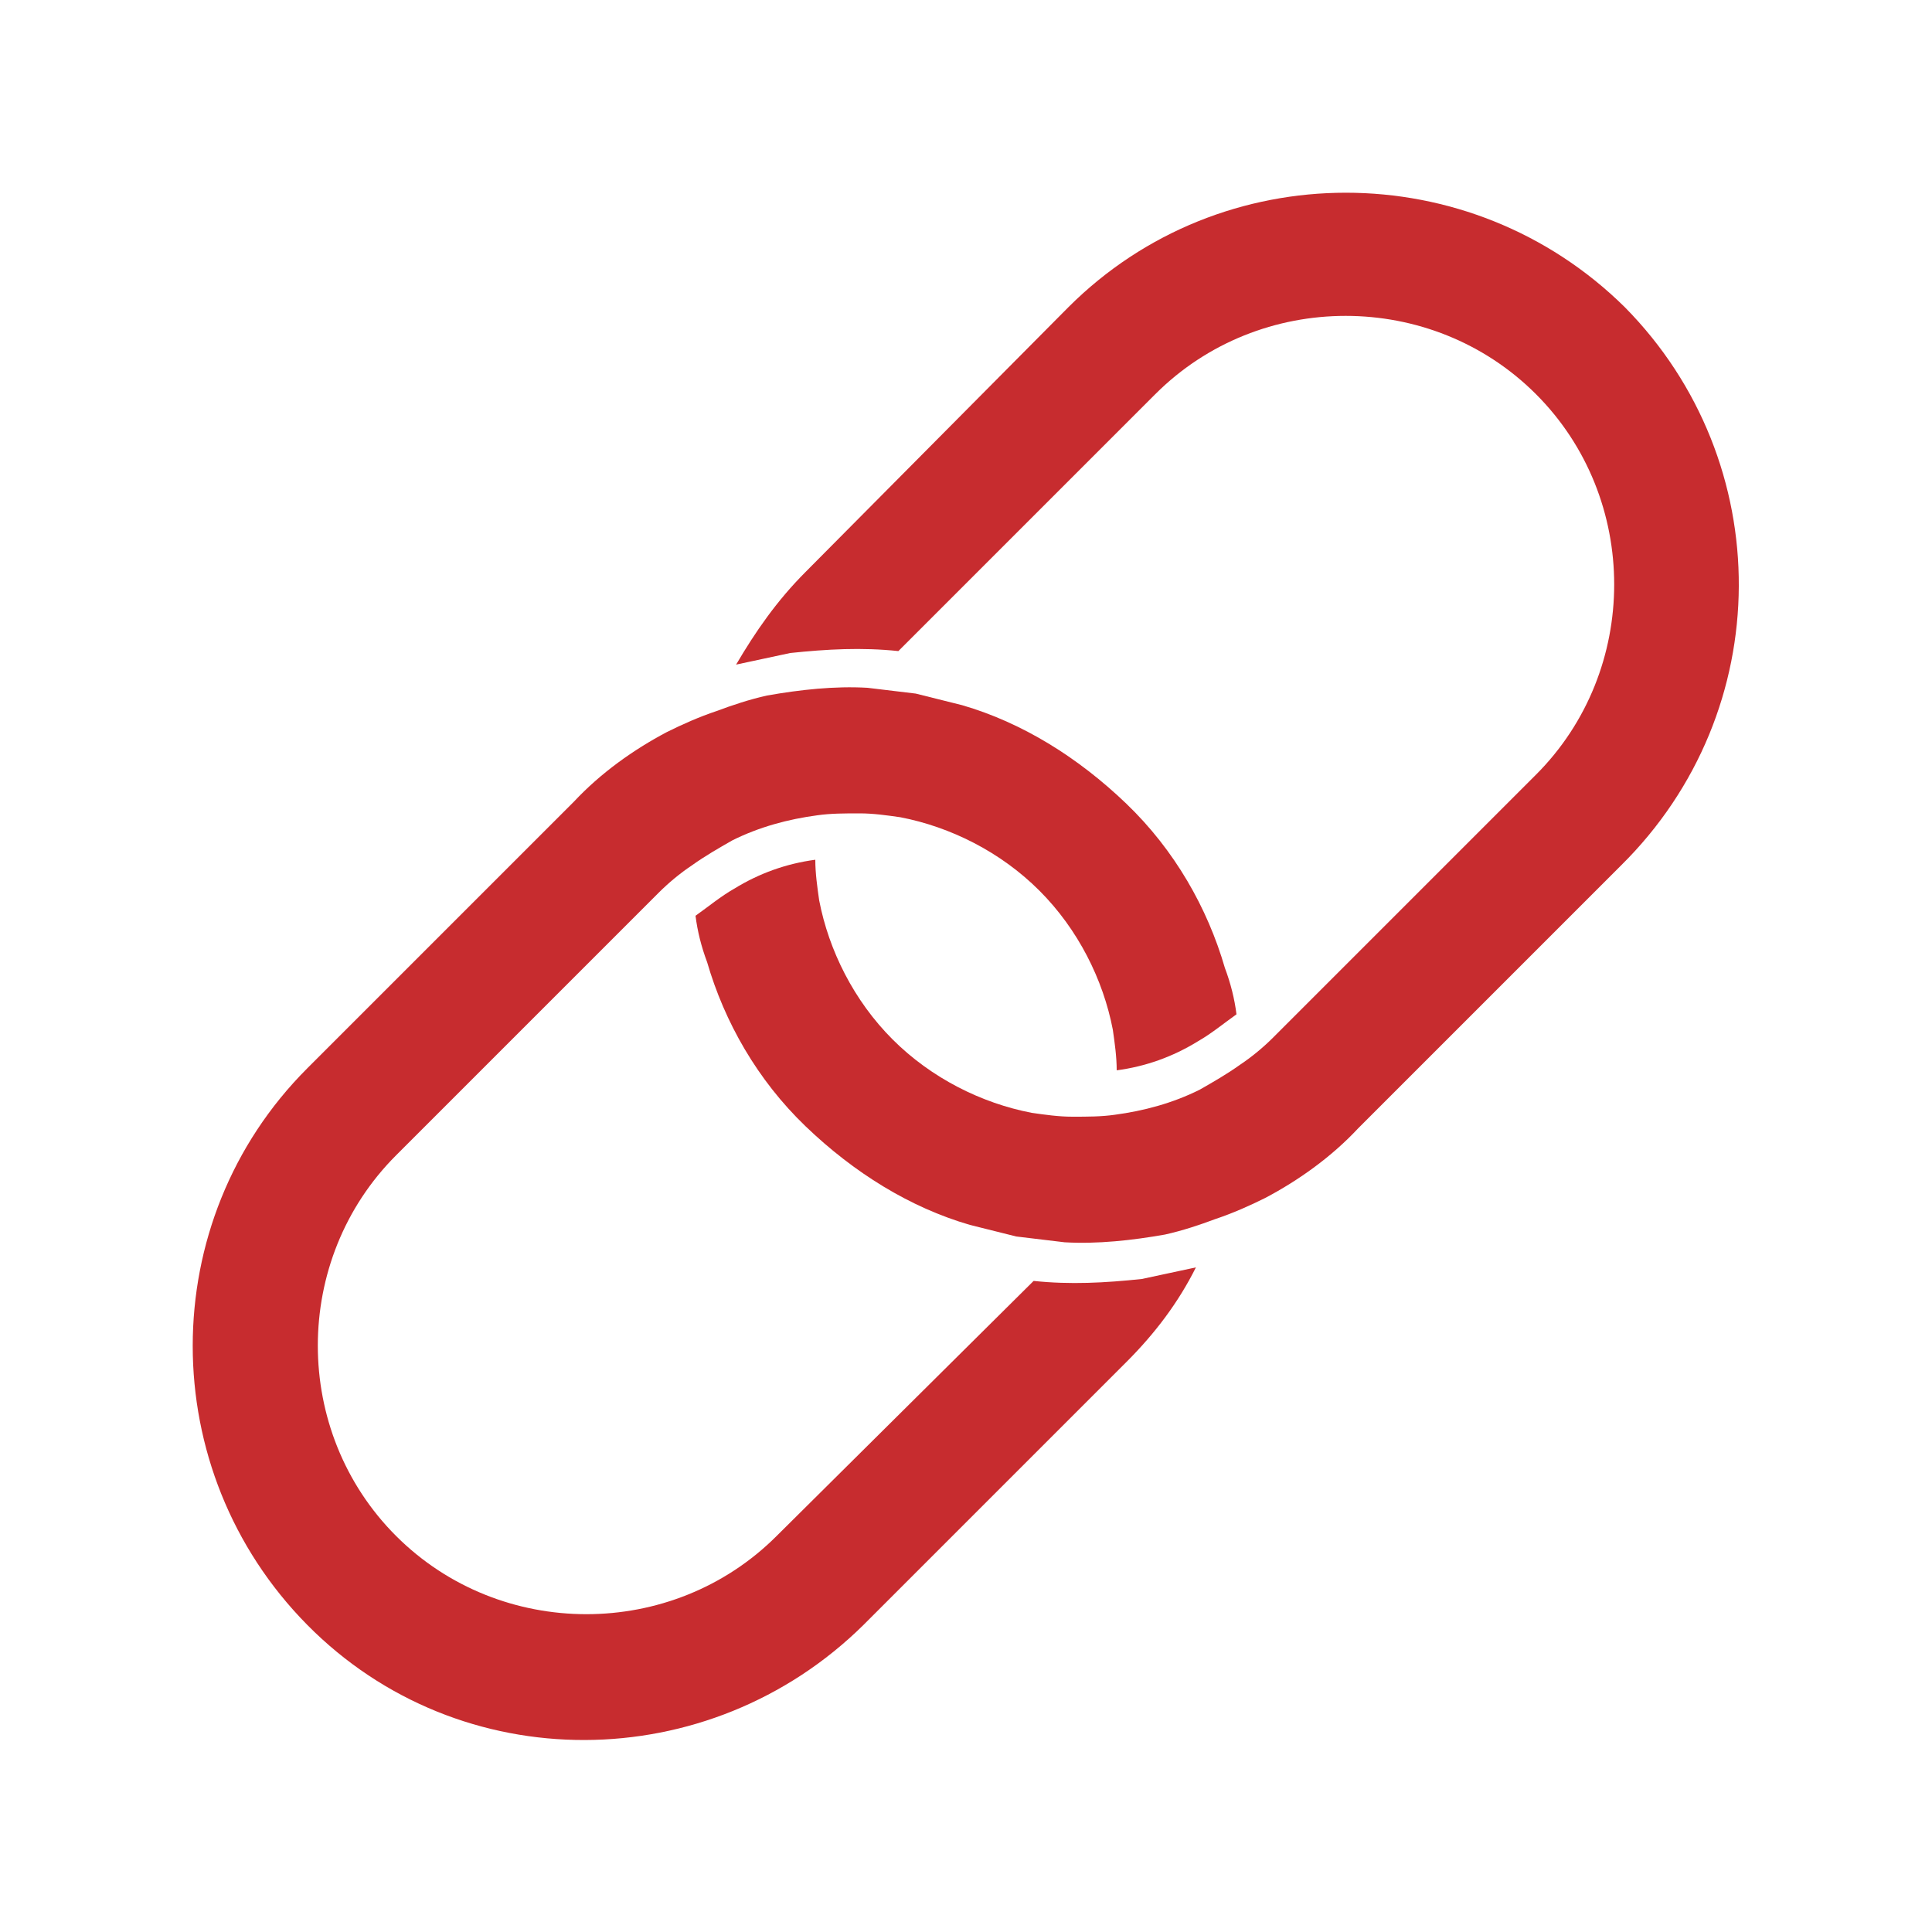 <svg version="1.1" id="Layer_1" xmlns="http://www.w3.org/2000/svg" xmlns:xlink="http://www.w3.org/1999/xlink" x="0px" y="0px" viewBox="0 0 100 100" style="transform-origin: 50px 50px 0px;" xml:space="preserve"><g style="transform-origin: 50px 50px 0px;"><g style="transform-origin: 50px 50px 0px; transform: scale(1);"><g style="transform-origin: 50px 50px 0px; animation-duration: 1s; animation-delay: 0s; animation-direction: normal;" class=""><g><style type="text/css" class="ld ldt-throw-px-in" style="transform-origin: 50px 50px 0px; animation-duration: 3s; animation-delay: 0s; animation-direction: normal;">.st0{fill:#f4e6c8}.st1{fill:#333}.st2{fill:#e0e0e0}.st3{fill:#e15c64}.st4{fill:#c33837}.st5{fill:#d65a62}.st6{fill:none}.st7{fill:#f7b26a}.st8{fill:#f47e5f}.st9{opacity:.2;fill:#353035}.st10{fill:#666766}.st11{fill:#a0c8d7}.st12{fill:#77a4bd}.st13{fill:#acbd81}.st14{fill:#fff}.st15{fill:#849b87}.st16{fill:none;stroke:#e0e0e0;stroke-width:4;stroke-miterlimit:10}.st17{fill:none;stroke:#333;stroke-width:4;stroke-miterlimit:10}.st18{fill:#fff;stroke:#333;stroke-width:4;stroke-miterlimit:10}.st19{fill:none;stroke:#000;stroke-width:4;stroke-miterlimit:10}.st20{fill:#fff;stroke:#000;stroke-width:4;stroke-miterlimit:10}.st21{fill:#010101}.st22{fill:#a5a6a6}.st23{fill:#666}.st24{fill:#f3e4c7}.st25{fill:none;stroke:#fff;stroke-linecap:round;stroke-miterlimit:10}.st26{fill:#353035}.st27{fill:#b93a38}.st28{fill:#ea7c60}.st29{fill:#e0e0e0;stroke:#f7b26a;stroke-width:8;stroke-miterlimit:10}.st30{fill:none;stroke:#f7b26a;stroke-width:10;stroke-linecap:round;stroke-miterlimit:10}.st31{fill:none;stroke:#010101;stroke-width:8;stroke-miterlimit:10}.st32{fill:#f0af6b;stroke:#010101;stroke-width:8;stroke-miterlimit:10}.st33{fill:#829985}.st34{fill:#a8b980}.st35{fill:#f0af6b}.st36{fill:#4a3827}.st37{fill:#332518}.st38{fill:#e6e6e6}</style><g class="ld ldt-throw-px-in" style="transform-origin: 50px 50px 0px; animation-duration: 3s; animation-delay: 0.25s; animation-direction: normal;"><path d="M84.1,15.9C76.1,8,63.2,8,55.3,15.9L41.7,29.6c-1.5,1.5-2.6,3.1-3.6,4.8c0.9-0.2,1.9-0.4,2.8-0.6c1.9-0.2,3.7-0.3,5.6-0.1 l13.3-13.3c5.4-5.4,14.3-5.4,19.7,0c5.4,5.4,5.4,14.3,0,19.7L66.2,53.4l-0.3,0.3c-0.5,0.5-1.1,1-1.7,1.4c-0.7,0.5-1.4,0.9-2.1,1.3 c-1.4,0.7-2.9,1.1-4.4,1.3c-0.7,0.1-1.4,0.1-2.2,0.1c-0.7,0-1.4-0.1-2.1-0.2c-2.6-0.5-5.2-1.8-7.2-3.8s-3.3-4.6-3.8-7.2 c-0.1-0.7-0.2-1.4-0.2-2.1c-1.5,0.2-2.9,0.7-4.2,1.5c-0.7,0.4-1.3,0.9-2,1.4c0.1,0.8,0.3,1.6,0.6,2.4c0.9,3.1,2.6,6.1,5.1,8.5 s5.4,4.2,8.5,5.1c0.8,0.2,1.6,0.4,2.4,0.6c0.8,0.1,1.7,0.2,2.5,0.3c1.7,0.1,3.5-0.1,5.2-0.4c0.9-0.2,1.8-0.5,2.6-0.8 c0.9-0.3,1.8-0.7,2.6-1.1c1.7-0.9,3.4-2.1,4.8-3.6l13.6-13.6C92,36.8,92,23.9,84.1,15.9z" fill="#552a86" style="fill: #c72c2f;"></path></g><g class="ld ldt-throw-px-in" style="transform-origin: 50px 50px 0px; animation-duration: 3s; animation-delay: 0.5s; animation-direction: normal;"><path d="M61.9,65.6c-0.9,0.2-1.9,0.4-2.8,0.6c-1.9,0.2-3.7,0.3-5.6,0.1L40.2,79.5c-5.4,5.4-14.3,5.4-19.7,0 c-5.4-5.4-5.4-14.3,0-19.7l13.3-13.3l0.3-0.3c0.5-0.5,1.1-1,1.7-1.4c0.7-0.5,1.4-0.9,2.1-1.3c1.4-0.7,2.9-1.1,4.4-1.3 c0.7-0.1,1.4-0.1,2.2-0.1c0.7,0,1.4,0.1,2.1,0.2c2.6,0.5,5.2,1.8,7.2,3.8s3.3,4.6,3.8,7.2c0.1,0.7,0.2,1.4,0.2,2.1 c1.5-0.2,2.9-0.7,4.2-1.5c0.7-0.4,1.3-0.9,2-1.4c-0.1-0.8-0.3-1.6-0.6-2.4c-0.9-3.1-2.6-6.1-5.1-8.5s-5.4-4.2-8.5-5.1 c-0.8-0.2-1.6-0.4-2.4-0.6c-0.8-0.1-1.7-0.2-2.5-0.3c-1.7-0.1-3.5,0.1-5.2,0.4c-0.9,0.2-1.8,0.5-2.6,0.8c-0.9,0.3-1.8,0.7-2.6,1.1 c-1.7,0.9-3.4,2.1-4.8,3.6L15.9,55.3C8,63.2,8,76.1,15.9,84.1s20.8,7.9,28.8,0l13.6-13.6C59.8,69,61,67.4,61.9,65.6z" fill="#552a86" style="fill: #c72c2f;"></path></g></g></g></g></g><style type="text/css" class="ld ldt-throw-px-in" style="transform-origin: 50px 50px 0px; animation-duration: 3s; animation-delay: 2s; animation-direction: normal;">@keyframes ldt-throw-px-in{0%,50%{animation-timing-function:cubic-bezier(0,.5,.5,1)}30%,70%{animation-timing-function:cubic-bezier(.5,0,1,.5)}0%{-webkit-transform:translate(0,100px);transform:translate(0,100px)}30%{-webkit-transform:translate(0,-34px);transform:translate(0,-34px)}50%{-webkit-transform:translate(0,0);transform:translate(0,0)}70%{-webkit-transform:translate(0,-13px);transform:translate(0,-13px)}80%{-webkit-transform:translate(0,0);transform:translate(0,0)}100%{-webkit-transform:translate(0,0);transform:translate(0,0)}}@-webkit-keyframes ldt-throw-px-in{0%,50%{animation-timing-function:cubic-bezier(0,.5,.5,1)}30%,70%{animation-timing-function:cubic-bezier(.5,0,1,.5)}0%{-webkit-transform:translate(0,100px);transform:translate(0,100px)}30%{-webkit-transform:translate(0,-34px);transform:translate(0,-34px)}50%{-webkit-transform:translate(0,0);transform:translate(0,0)}70%{-webkit-transform:translate(0,-13px);transform:translate(0,-13px)}80%{-webkit-transform:translate(0,0);transform:translate(0,0)}100%{-webkit-transform:translate(0,0);transform:translate(0,0)}}.ldt-throw-px-in{-webkit-animation:ldt-throw-px-in 1s linear forwards;animation:ldt-throw-px-in 1s linear forwards}
</style></svg>